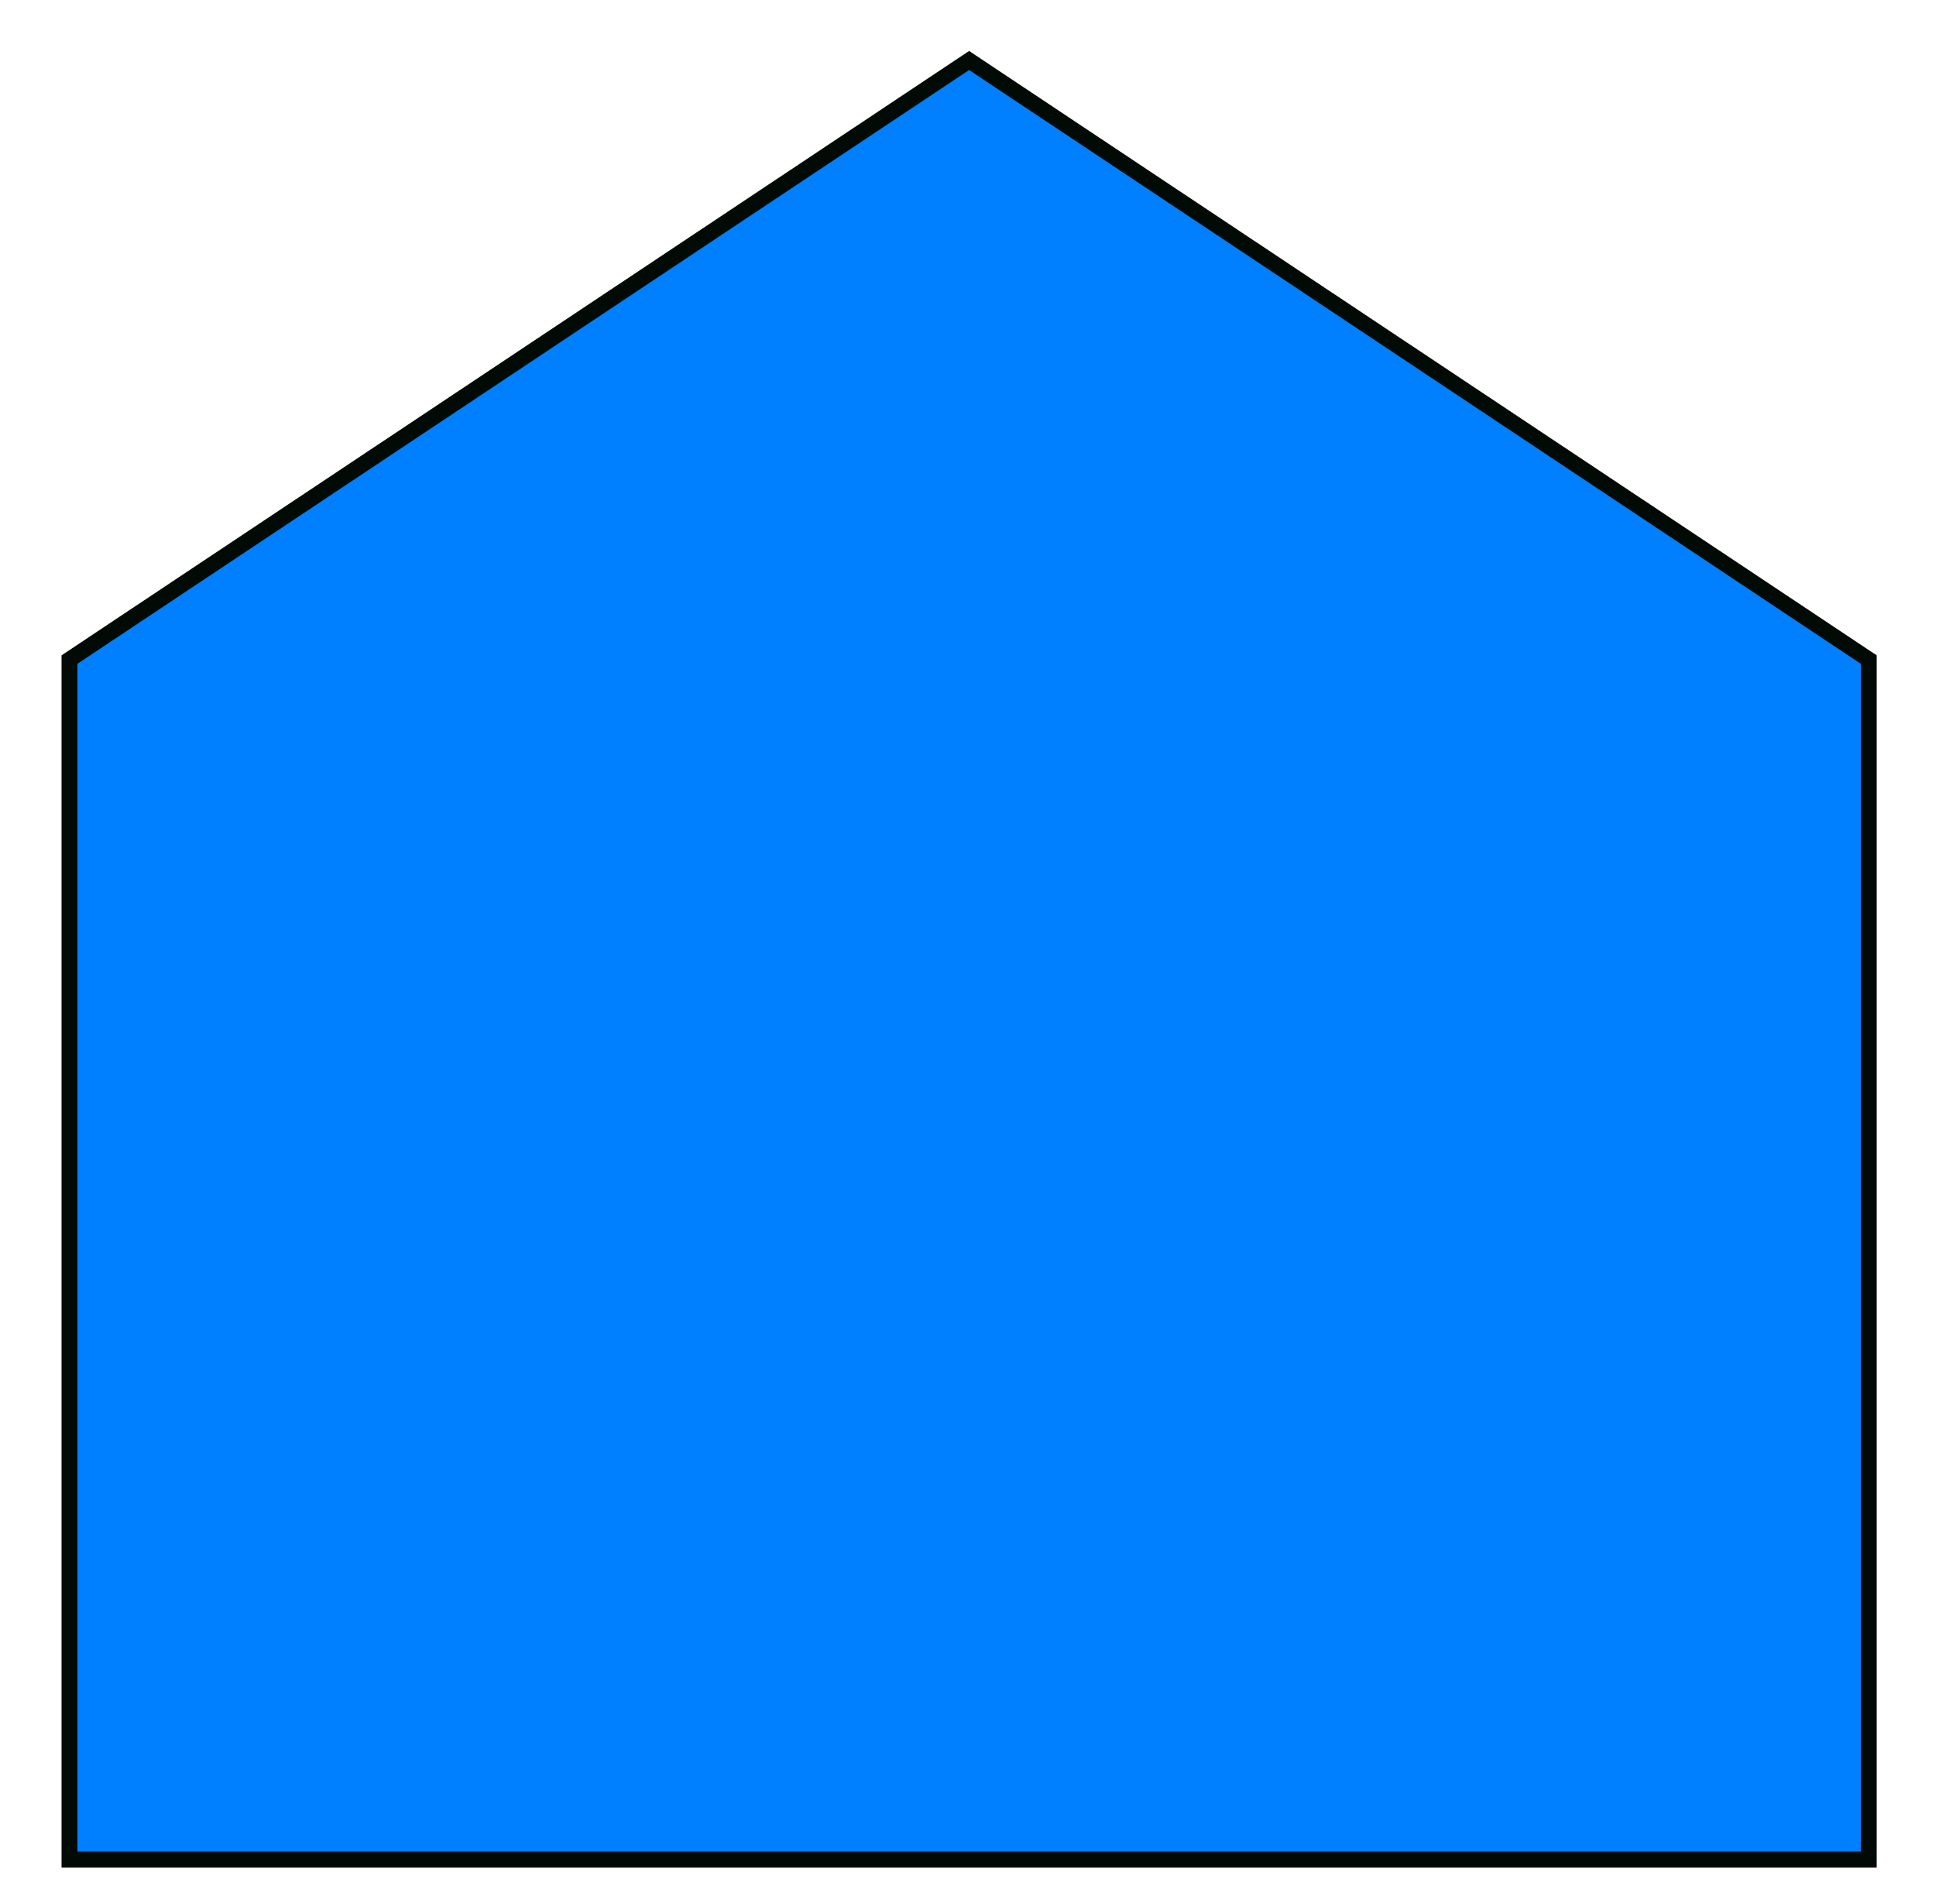 <?xml version="1.0"?>
<!DOCTYPE svg PUBLIC "-//W3C//DTD SVG 1.1//EN" "http://www.w3.org/Graphics/SVG/1.1/DTD/svg11.dtd">
<svg xmlns="http://www.w3.org/2000/svg" xmlns:xl="http://www.w3.org/1999/xlink" version="1.1" viewBox="117 578 61 60" width="61pt" height="5pc"><defs></defs><g stroke="none" stroke-opacity="1" stroke-dasharray="none" fill="none" fill-opacity="1"><title>Canvas 1</title><g><title>Layer 1</title><path d="M 119.189 636.599 L 119.189 598.785 L 147.535 579.906 L 175.882 598.785 L 175.882 636.599 Z" fill="#0080ff"/><path d="M 119.189 636.599 L 119.189 598.785 L 147.535 579.906 L 175.882 598.785 L 175.882 636.599 Z" stroke="#010a05" stroke-linecap="butt" stroke-linejoin="miter" stroke-width=".5"/></g></g></svg>
